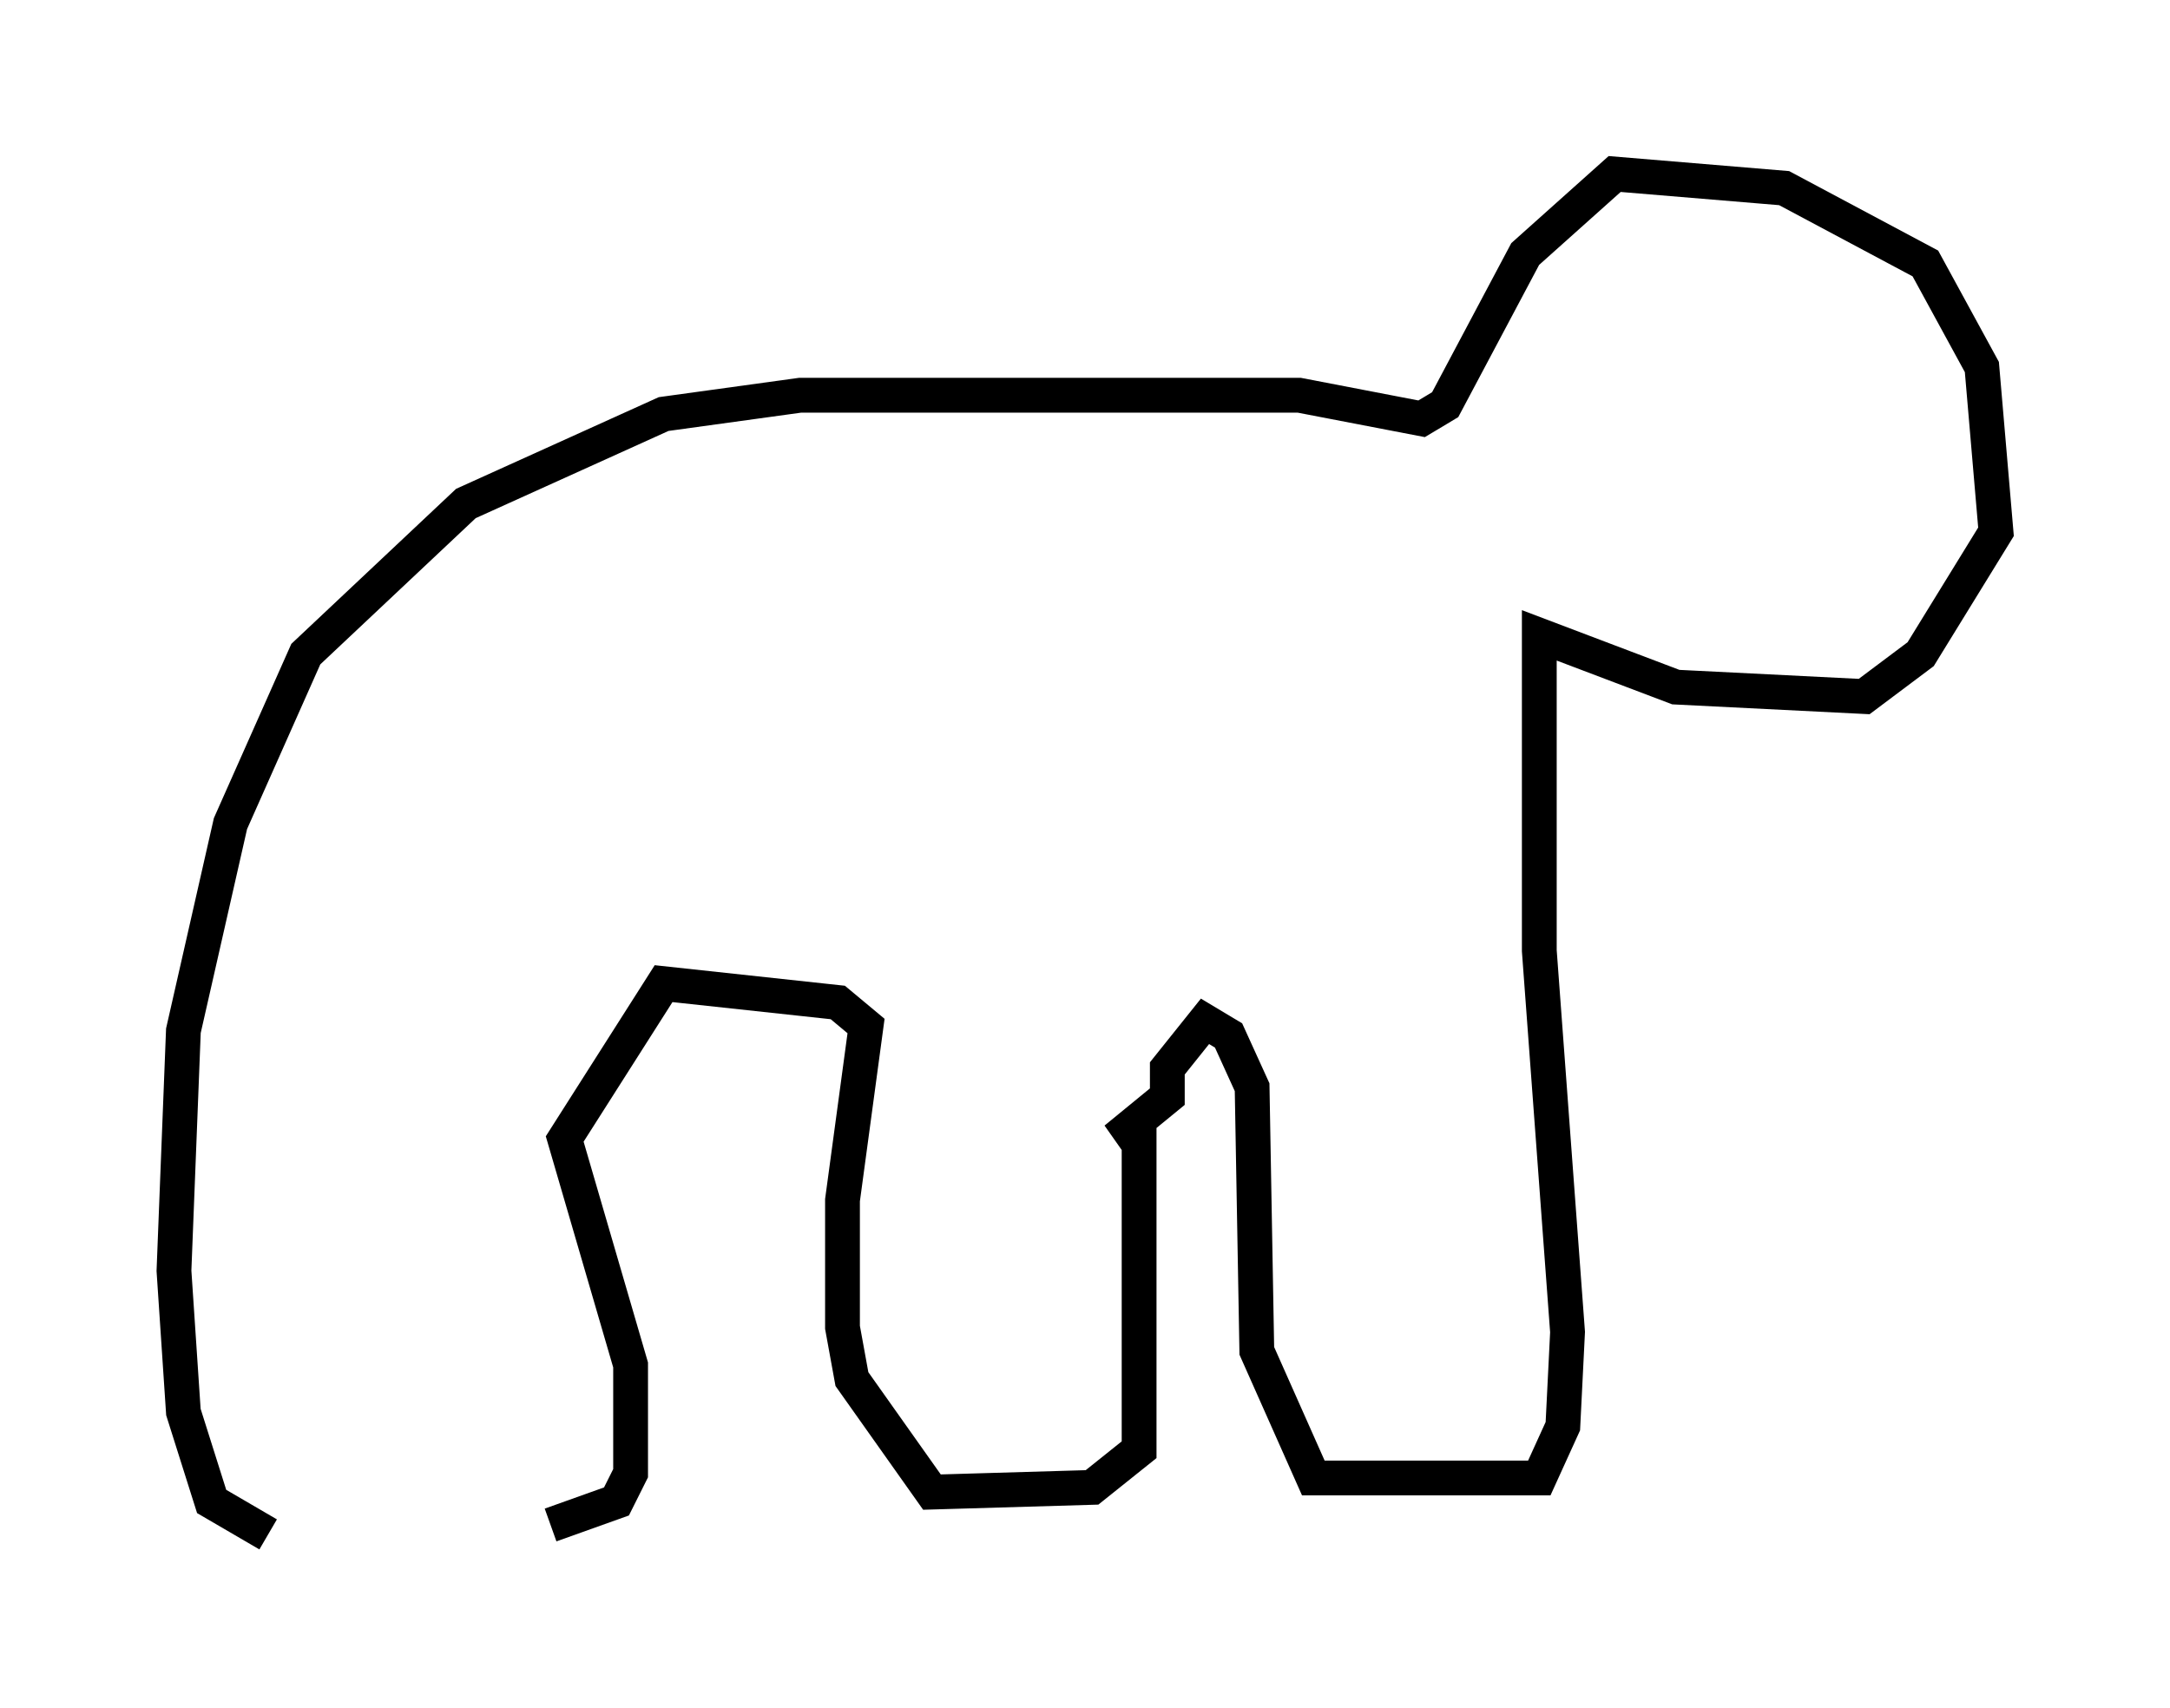 <?xml version="1.0" encoding="utf-8" ?>
<svg baseProfile="full" height="49.106" version="1.1" width="62.368" xmlns="http://www.w3.org/2000/svg" xmlns:ev="http://www.w3.org/2001/xml-events" xmlns:xlink="http://www.w3.org/1999/xlink"><defs /><rect fill="white" height="49.106" width="62.368" x="0" y="0" /><path d="M9.601, 44.106 m-1.894, 0.0 l-1.624, -0.947 -0.812, -2.571 l-0.271, -4.059 0.271, -6.901 l1.353, -5.954 2.165, -4.871 l4.601, -4.33 5.683, -2.571 l3.924, -0.541 14.344, 0.0 l3.518, 0.677 0.677, -0.406 l2.3, -4.33 2.571, -2.3 l4.871, 0.406 4.059, 2.165 l1.624, 2.977 0.406, 4.736 l-2.165, 3.518 -1.624, 1.218 l-5.413, -0.271 -3.924, -1.488 l0.0, 9.066 0.812, 10.961 l-0.135, 2.706 -0.677, 1.488 l-6.495, 0.0 -1.624, -3.654 l-0.135, -7.578 -0.677, -1.488 l-0.677, -0.406 -1.083, 1.353 l0.0, 0.812 -1.488, 1.218 l0.677, -0.406 0.0, 9.337 l-1.353, 1.083 -4.601, 0.135 l-2.3, -3.248 -0.271, -1.488 l0.0, -3.654 0.677, -5.007 l-0.812, -0.677 -5.007, -0.541 l-2.842, 4.465 1.894, 6.495 l0.0, 3.112 -0.406, 0.812 l-1.894, 0.677 " fill="none" stroke="black" stroke-width="1" /></svg>